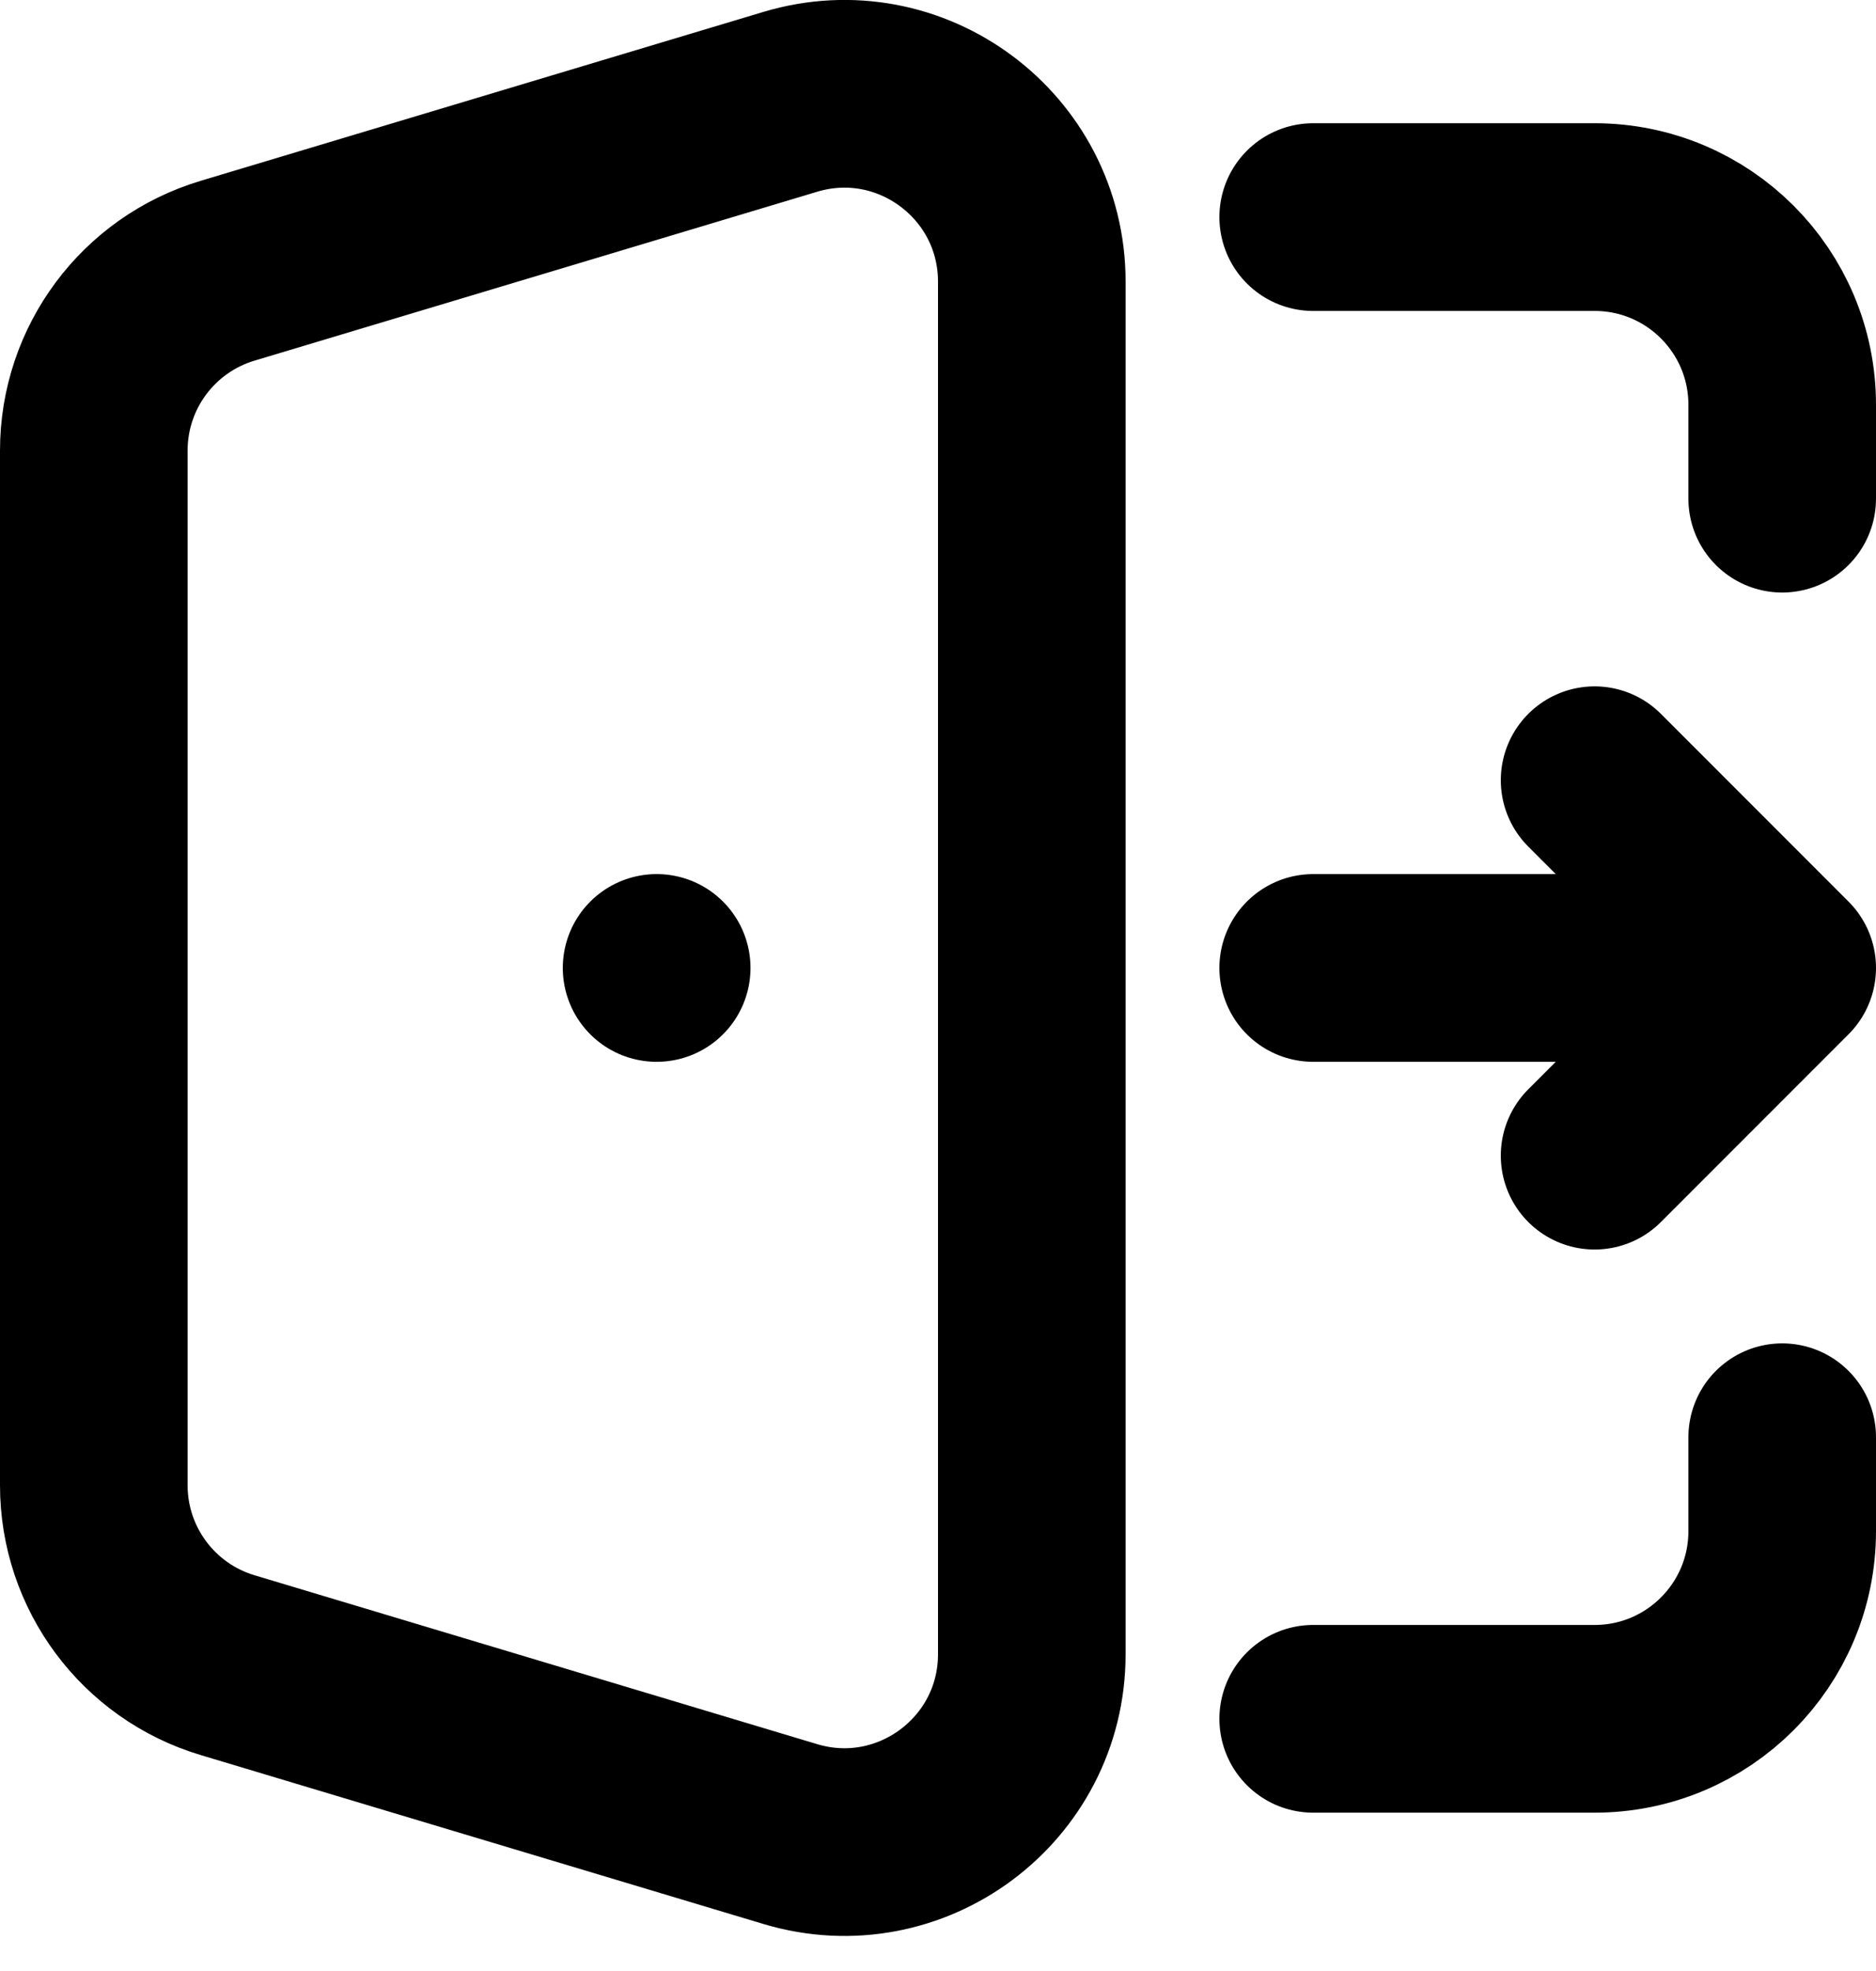 <svg width="20" height="21" xmlns="http://www.w3.org/2000/svg" fill="none">

 <g>
  <title>Layer 1</title>
  <path id="svg_1" stroke-width="2" stroke-linejoin="round" stroke-linecap="round" stroke="black" d="m14,2.313l3,0c1.105,0 2,0.895 2,2l0,1m-5,13l3,0c1.105,0 2,-0.895 2,-2l0,-1m-16.575,2.428l6,1.8c1.283,0.385 2.575,-0.576 2.575,-1.916l0,-14.624c0,-1.34 -1.292,-2.301 -2.575,-1.916l-6,1.8c-0.846,0.254 -1.425,1.032 -1.425,1.916l0,11.024c0,0.883 0.579,1.662 1.425,1.916z"/>
  <path id="svg_2" stroke-width="2" stroke-linejoin="round" stroke-linecap="round" stroke="black" d="m7.001,10.313l-0.001,0"/>
  <path id="svg_3" stroke-width="2" stroke-linejoin="round" stroke-linecap="round" stroke="black" d="m14,10.313l5,0m0,0l-2,-2m2,2l-2,2"/>
 </g>
</svg>